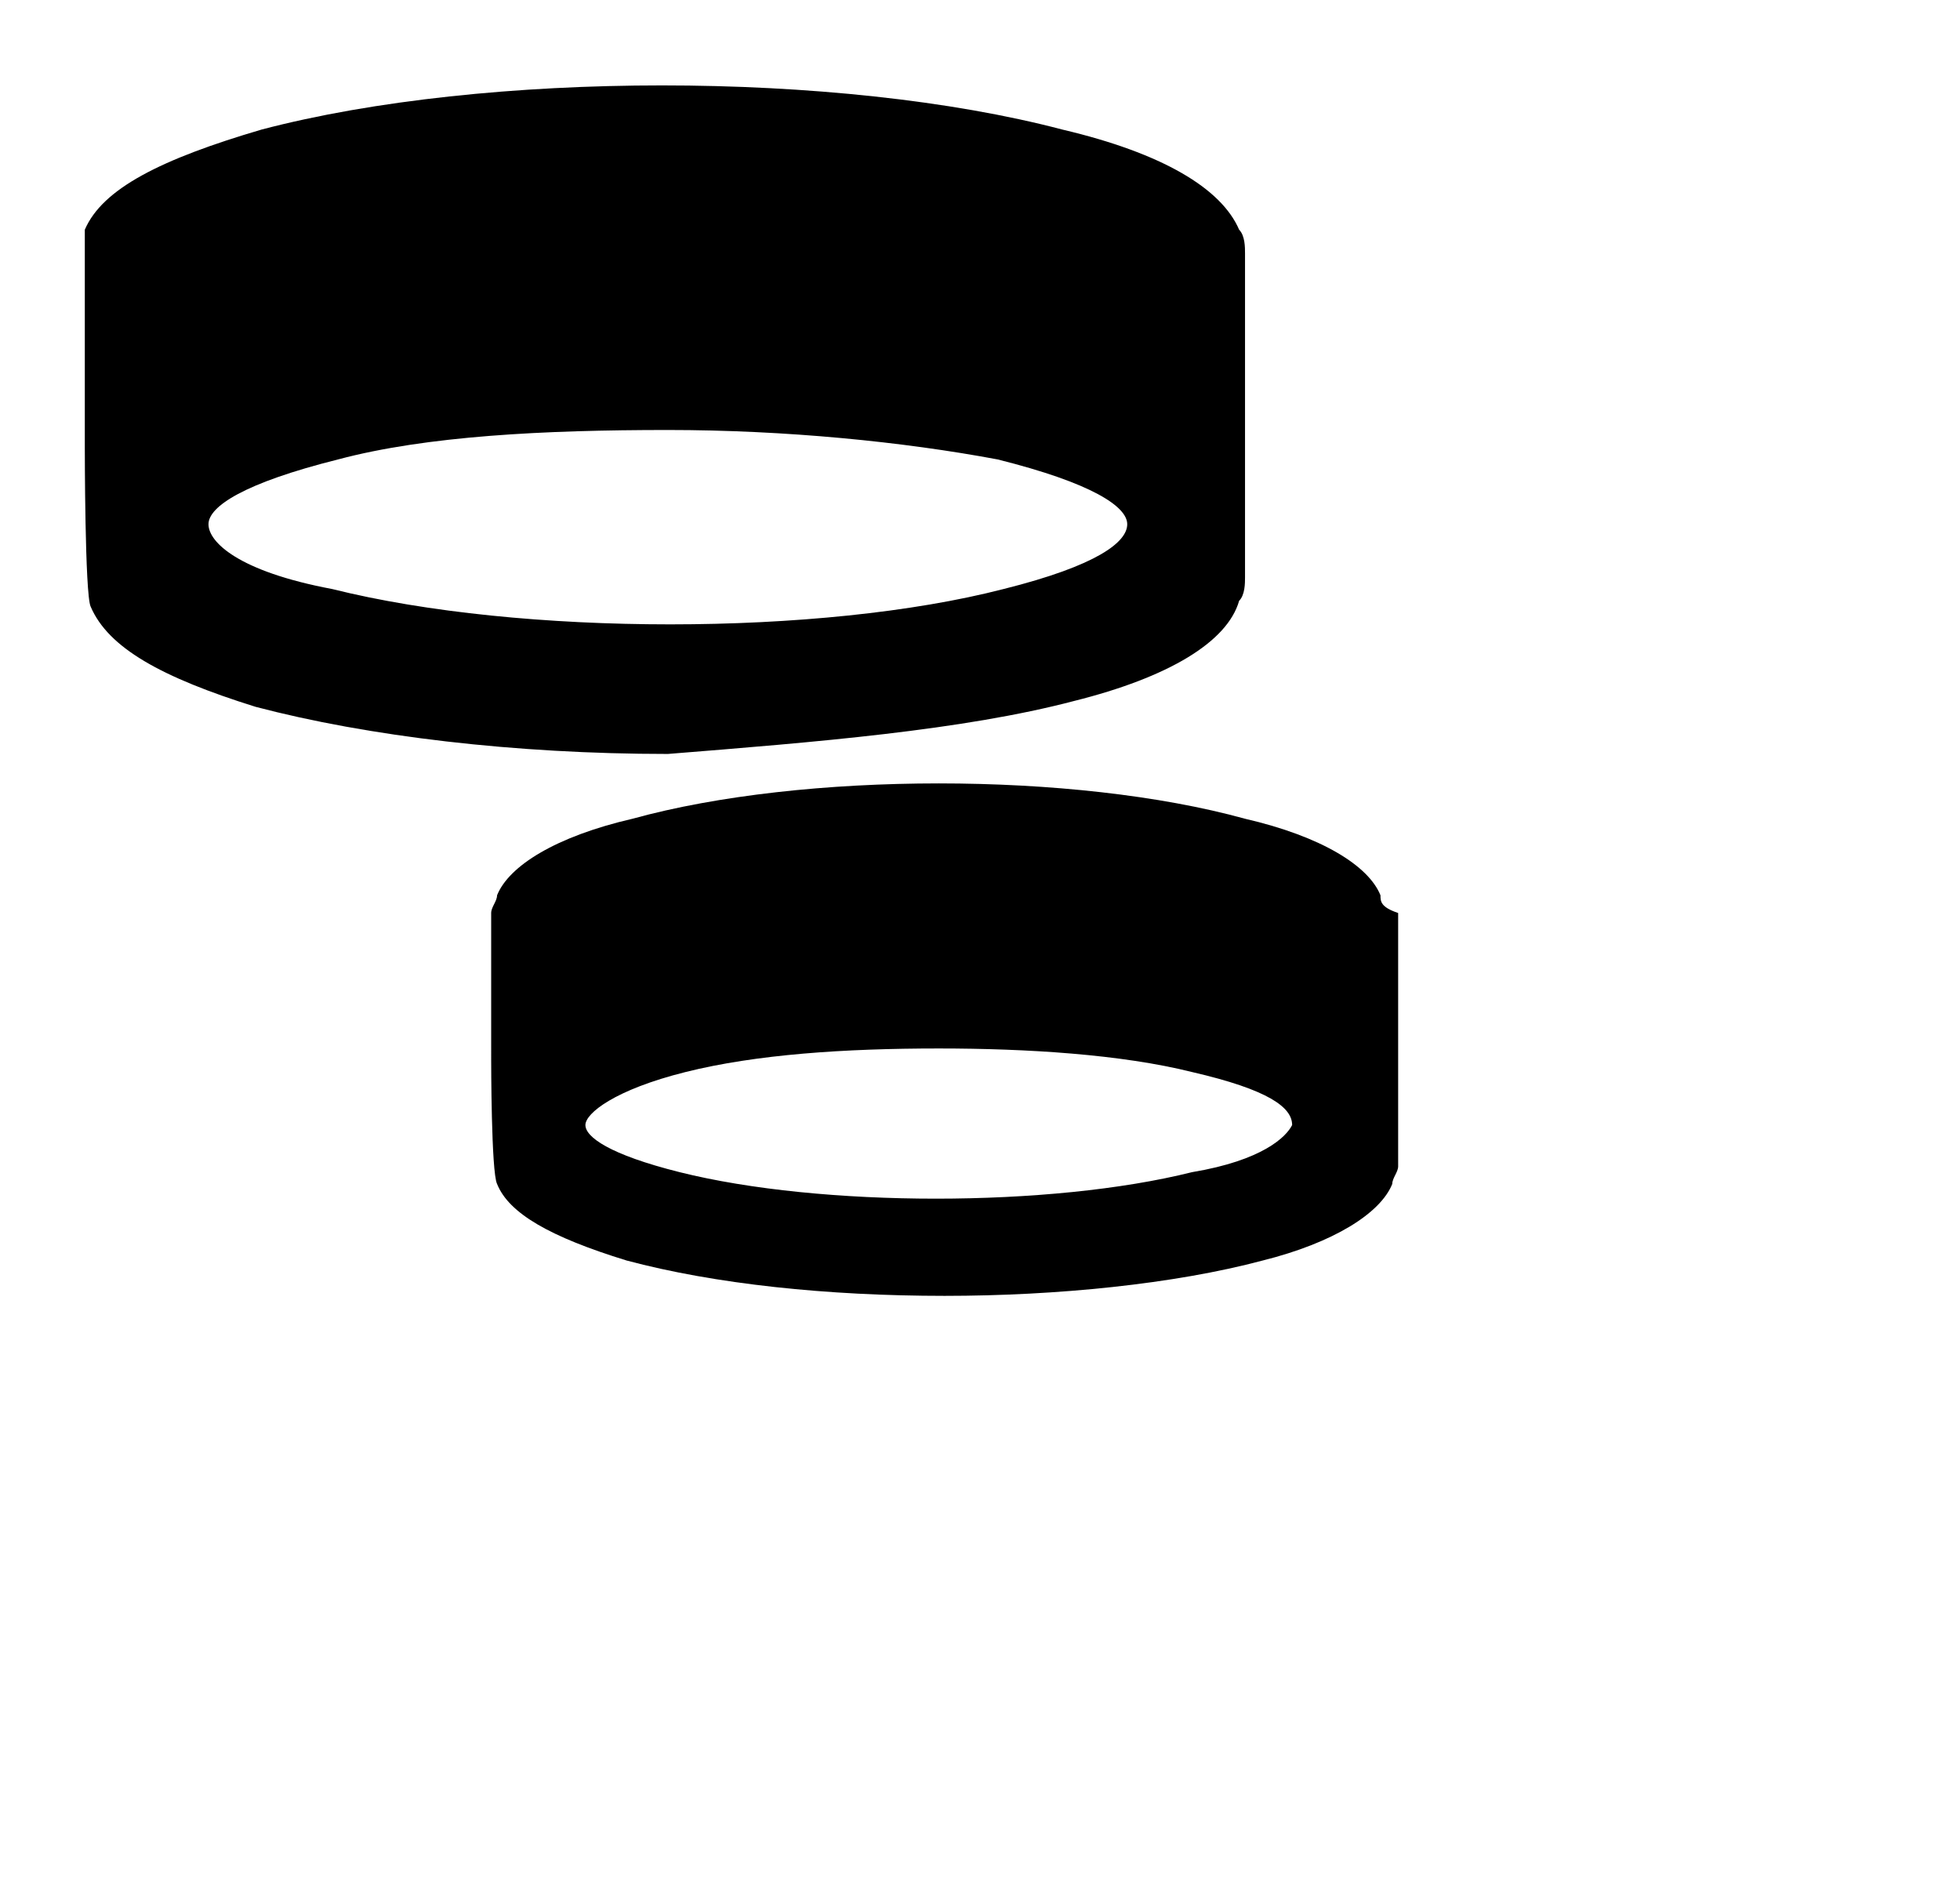 <svg xmlns="http://www.w3.org/2000/svg" width="1.04em" height="1em" viewBox="0 0 33 32"><path fill="currentColor" d="M18.1 11.9c1.6-.4 2.6-1 2.8-1.7c.1-.1.1-.3.1-.4V4.3c0-.1 0-.3-.1-.4c-.3-.7-1.3-1.3-3-1.7c-3.8-1-9.8-1-13.6 0c-1.7.5-2.7 1-3 1.7v3.7s0 2.5.1 2.7c.3.7 1.2 1.2 2.8 1.7c1.9.5 4.4.8 7 .8c2.5-.2 5-.4 6.9-.9m-14.7-3c0-.3.6-.7 2.2-1.1c1.5-.4 3.5-.5 5.6-.5c2 0 4 .2 5.6.5c1.6.4 2.2.8 2.2 1.1c0 .3-.5.7-2.1 1.1c-3.1.8-8.2.8-11.4 0c-1.6-.3-2.1-.8-2.1-1.1m19.9 6.3c-.2-.5-1-1-2.3-1.3c-2.9-.8-7.5-.8-10.4 0c-1.3.3-2.1.8-2.3 1.3c0 .1-.1.2-.1.3V18s0 1.9.1 2.1c.2.5.9.9 2.2 1.3c1.5.4 3.4.6 5.4.6c1.9 0 3.9-.2 5.4-.6c1.2-.3 2-.8 2.2-1.3c0-.1.1-.2.1-.3v-4.3c-.3-.1-.3-.2-.3-.3m-3.2 4.7c-2.4.6-6.3.6-8.7 0c-1.2-.3-1.6-.6-1.6-.8c0-.2.5-.6 1.7-.9c1.2-.3 2.7-.4 4.3-.4c1.5 0 3.1.1 4.3.4c1.3.3 1.7.6 1.7.9c-.1.2-.5.6-1.7.8"/></svg>